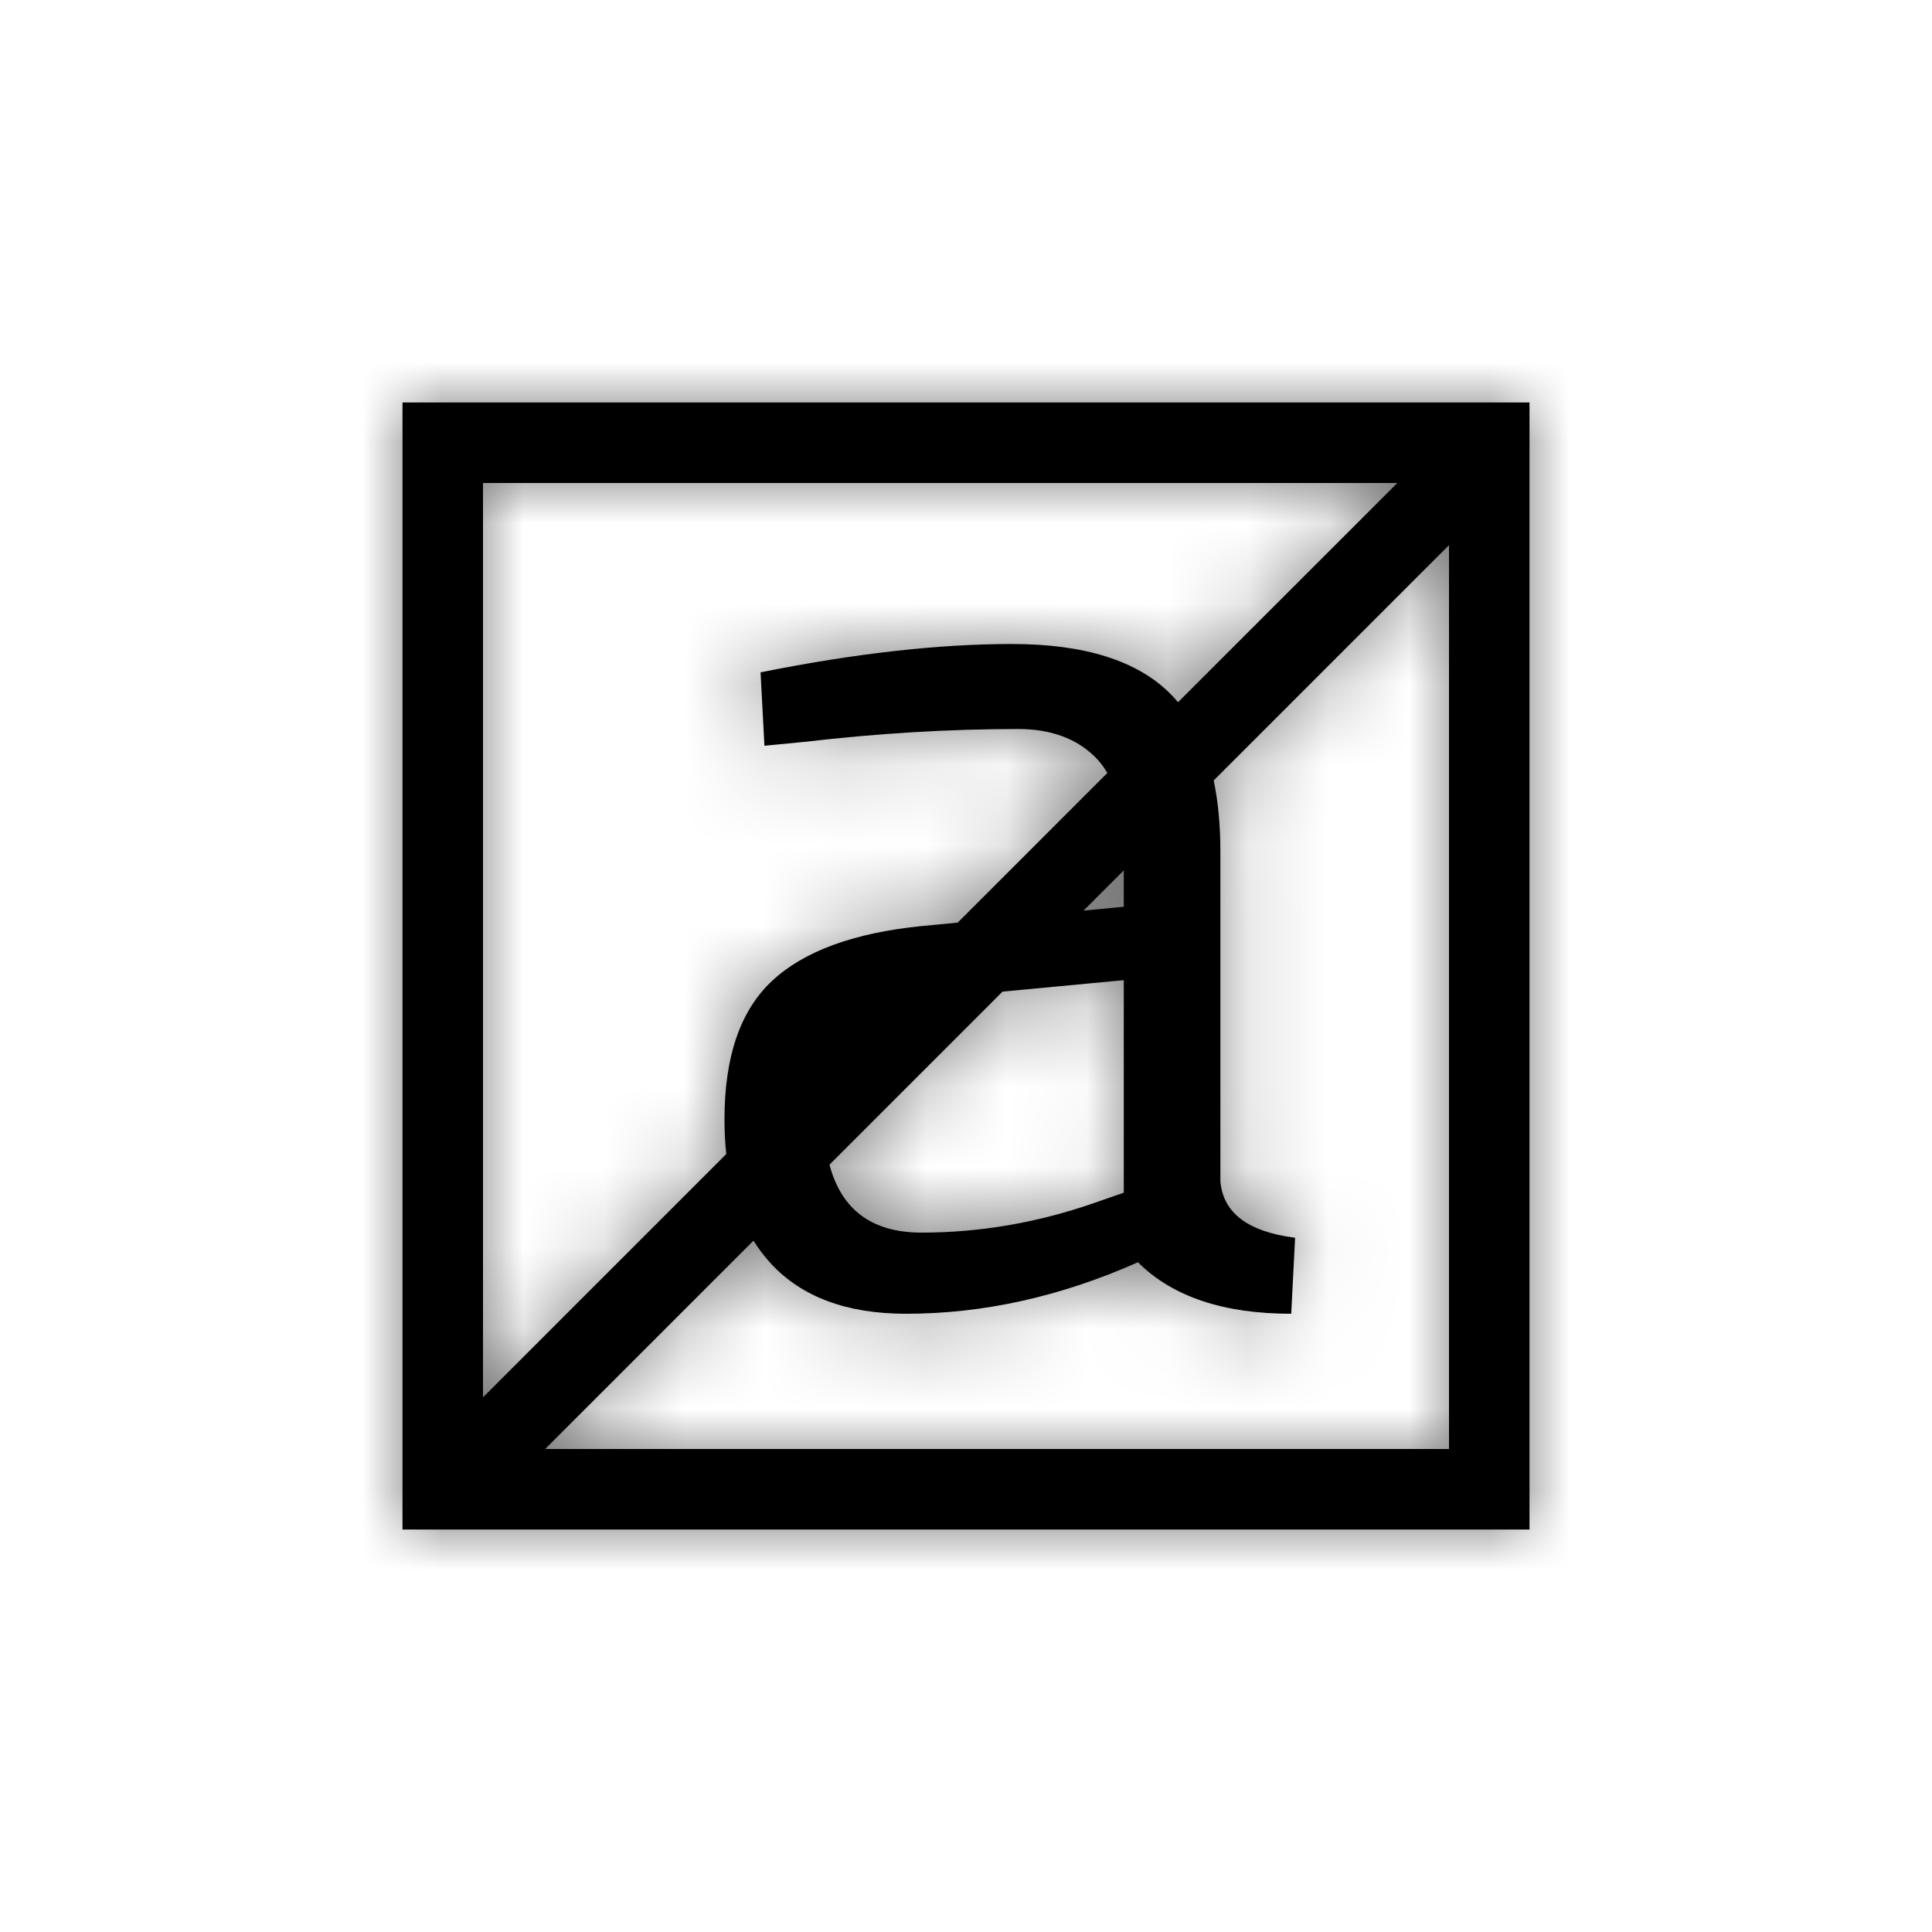 <?xml version="1.0" encoding="UTF-8"?>
<svg width="24px" height="24px" viewBox="0 0 24 24" version="1.1" xmlns="http://www.w3.org/2000/svg" xmlns:xlink="http://www.w3.org/1999/xlink">
    <!-- Generator: Sketch 51.3 (57544) - http://www.bohemiancoding.com/sketch -->
    <title>Icons/filter/does not contain</title>
    <desc>Created with Sketch.</desc>
    <path d="M17.358,6 L6,6 L6,17.358 L9.022,14.336 C9.007,14.199 9,14.055 9,13.904 C9,13.125 9.197,12.552 9.592,12.184 C9.987,11.816 10.605,11.589 11.448,11.504 L11.897,11.461 L13.756,9.602 C13.713,9.529 13.664,9.464 13.608,9.408 C13.373,9.173 13.053,9.056 12.648,9.056 C11.795,9.056 10.909,9.109 9.992,9.216 L9.496,9.264 L9.448,8.352 C10.621,8.117 11.661,8 12.568,8 C13.475,8 14.133,8.208 14.544,8.624 C14.575,8.656 14.606,8.689 14.634,8.723 L17.358,6 Z M18,6.772 L15.077,9.695 C15.132,9.957 15.16,10.251 15.16,10.576 L15.16,14.672 C15.192,15.067 15.501,15.301 16.088,15.376 L16.04,16.32 C15.197,16.32 14.563,16.107 14.136,15.68 C13.176,16.107 12.216,16.32 11.256,16.32 C10.52,16.32 9.96,16.112 9.576,15.696 C9.496,15.609 9.424,15.514 9.36,15.412 L6.772,18 L18,18 L18,6.772 Z M13.46,11.312 L13.96,11.264 L13.96,10.812 L13.46,11.312 Z M12.454,12.318 L10.304,14.468 C10.453,15.031 10.834,15.312 11.448,15.312 C12.173,15.312 12.888,15.189 13.592,14.944 L13.96,14.816 L13.96,12.176 L12.454,12.318 Z M5,5 L19,5 L19,19 L5,19 L5,5 Z" id="path-1"></path>
    <g id="Icons/filter/does-not-contain" stroke="none" stroke-width="1" fill="none" fill-rule="evenodd">
        <g id="does-not-contain">
            <g id="Icon-24px">
                <polygon id="Shape" points="0 0 24 0 24 24 0 24"></polygon>
                <mask id="mask-2" fill="white">
                    <use xlink:href="#path-1"></use>
                </mask>
                <g id="Combined-Shape"></g>
                <g id="Colors/grays.600" mask="url(#mask-2)" fill="#000000" fill-opacity="0.54">
                    <rect id="grays.600" x="0" y="0" width="24" height="24"></rect>
                </g>
            </g>
        </g>
    </g>
</svg>